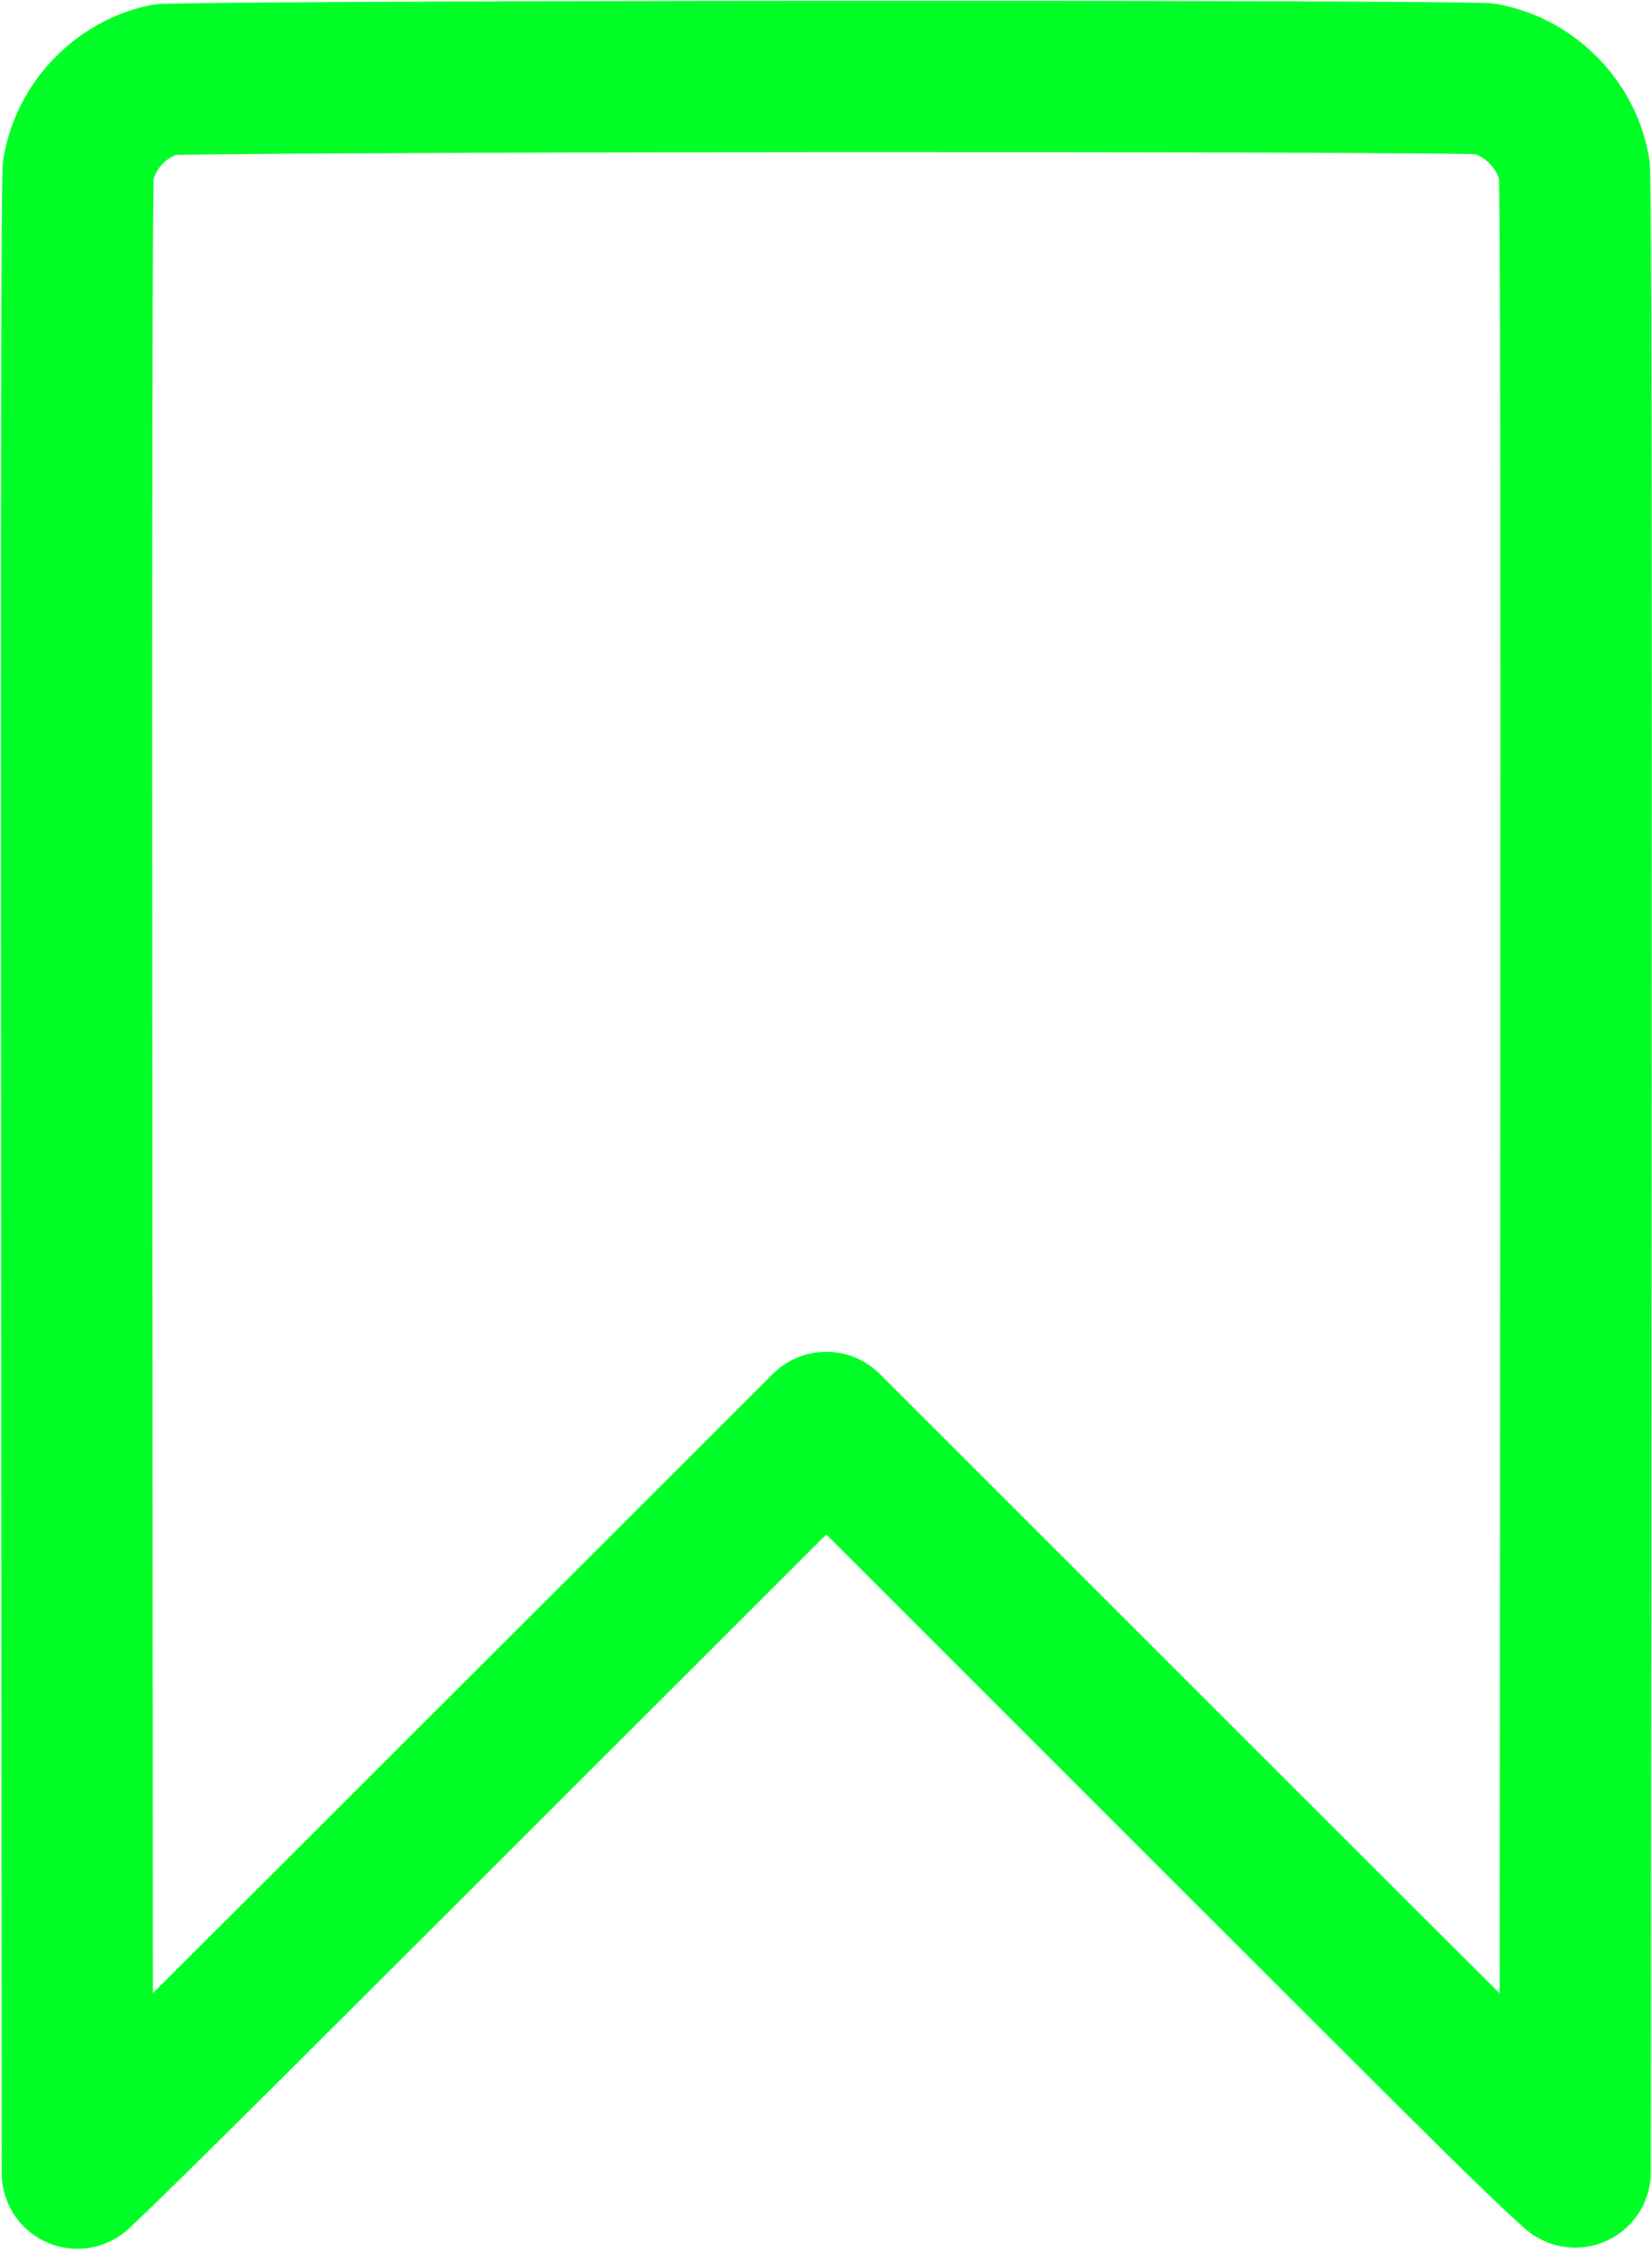 <svg xmlns="http://www.w3.org/2000/svg" width="939" height="1280" viewBox="0 0 939 1280" fill="none">
  <path d="M43.989 1234.66C50.566 1228.5 60.623 1218.78 75.652 1204C102.53 1177.58 144.477 1135.81 209.1 1071.27L238.207 1042.2L238.215 1042.19L439.281 841.389L469.677 811.034L500.062 841.399L700.978 1042.18C813.892 1154.89 864.257 1205.58 889.249 1228.52C891.644 1230.72 893.662 1232.52 895.342 1233.99L895.733 675.118C895.867 465.585 895.867 321.767 895.7 229.359C895.617 183.143 895.492 149.863 895.322 127.678C895.237 116.568 895.141 108.361 895.037 102.751C894.966 98.927 894.895 97.098 894.885 96.53C890.578 70.837 869.507 49.437 843.763 44.718C843.751 44.717 843.739 44.716 843.727 44.716C842.247 44.663 840.033 44.605 837.025 44.546C831.049 44.429 822.569 44.32 811.861 44.22C790.479 44.02 760.653 43.859 725.15 43.737C654.168 43.494 560.751 43.407 467.377 43.465C374.002 43.523 280.729 43.727 210.033 44.066C174.673 44.236 145.031 44.439 123.87 44.674C113.27 44.791 104.921 44.916 99.088 45.045C96.603 45.1 94.707 45.157 93.35 45.205C68.386 50.781 48.63 71.636 44.447 96.666C44.438 97.221 44.367 99.052 44.296 102.903C44.191 108.544 44.097 116.799 44.012 127.968C43.842 150.27 43.717 183.709 43.634 230.059C43.467 322.733 43.466 466.718 43.599 675.785L43.989 1234.66Z"
    stroke="#00FF26" stroke-width="86" stroke-linecap="round" stroke-linejoin="round" />
</svg>
